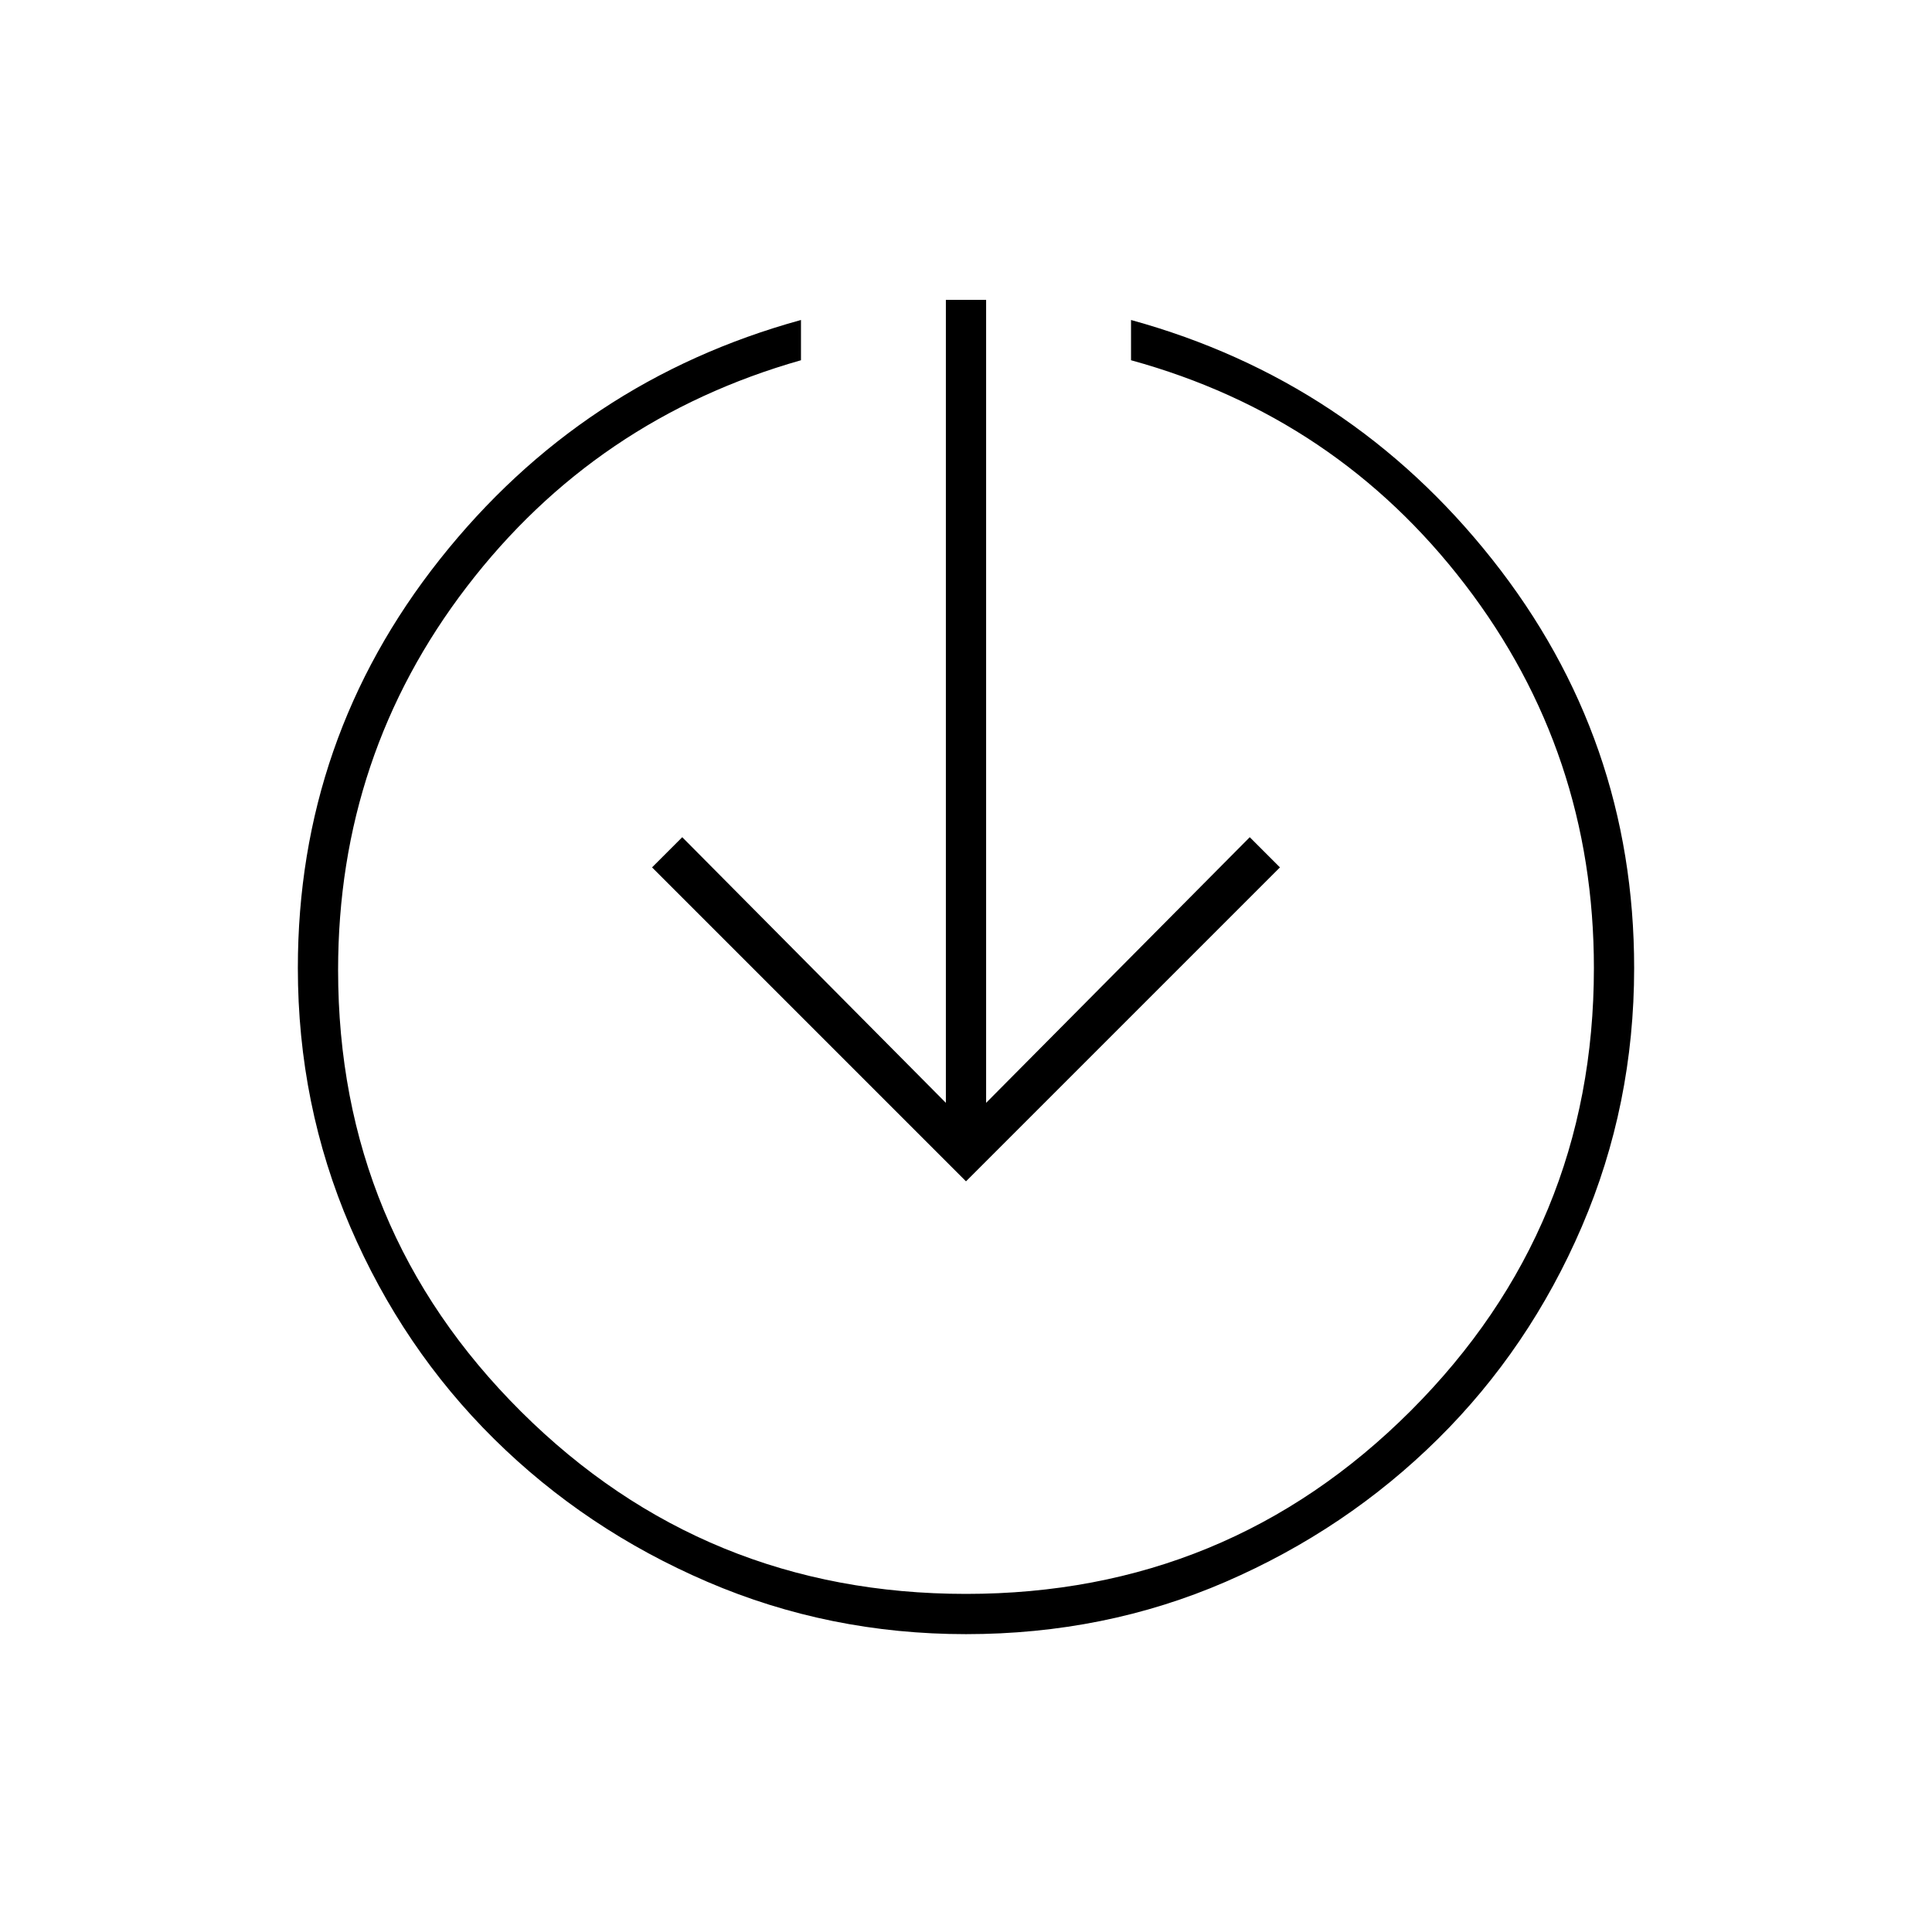 <svg xmlns="http://www.w3.org/2000/svg" height="20" viewBox="0 -960 960 960" width="20"><path d="M480-148q-68 0-128.5-26t-106-71Q200-290 174-350.5T148-479q0-114 70.5-203T398-801v20q-102 29-166 112.5T168-478q0 129 91 219.5T480-168q130 0 221-91t91-220q0-107-64-190.5T562-781v-20q109 30 179.5 119T812-479q0 68-26 128.5T714.5-245Q669-200 609-174t-129 26Zm0-225L324-529l15-15 131 132v-399h20v399l131-132 15 15-156 156Z"/></svg>